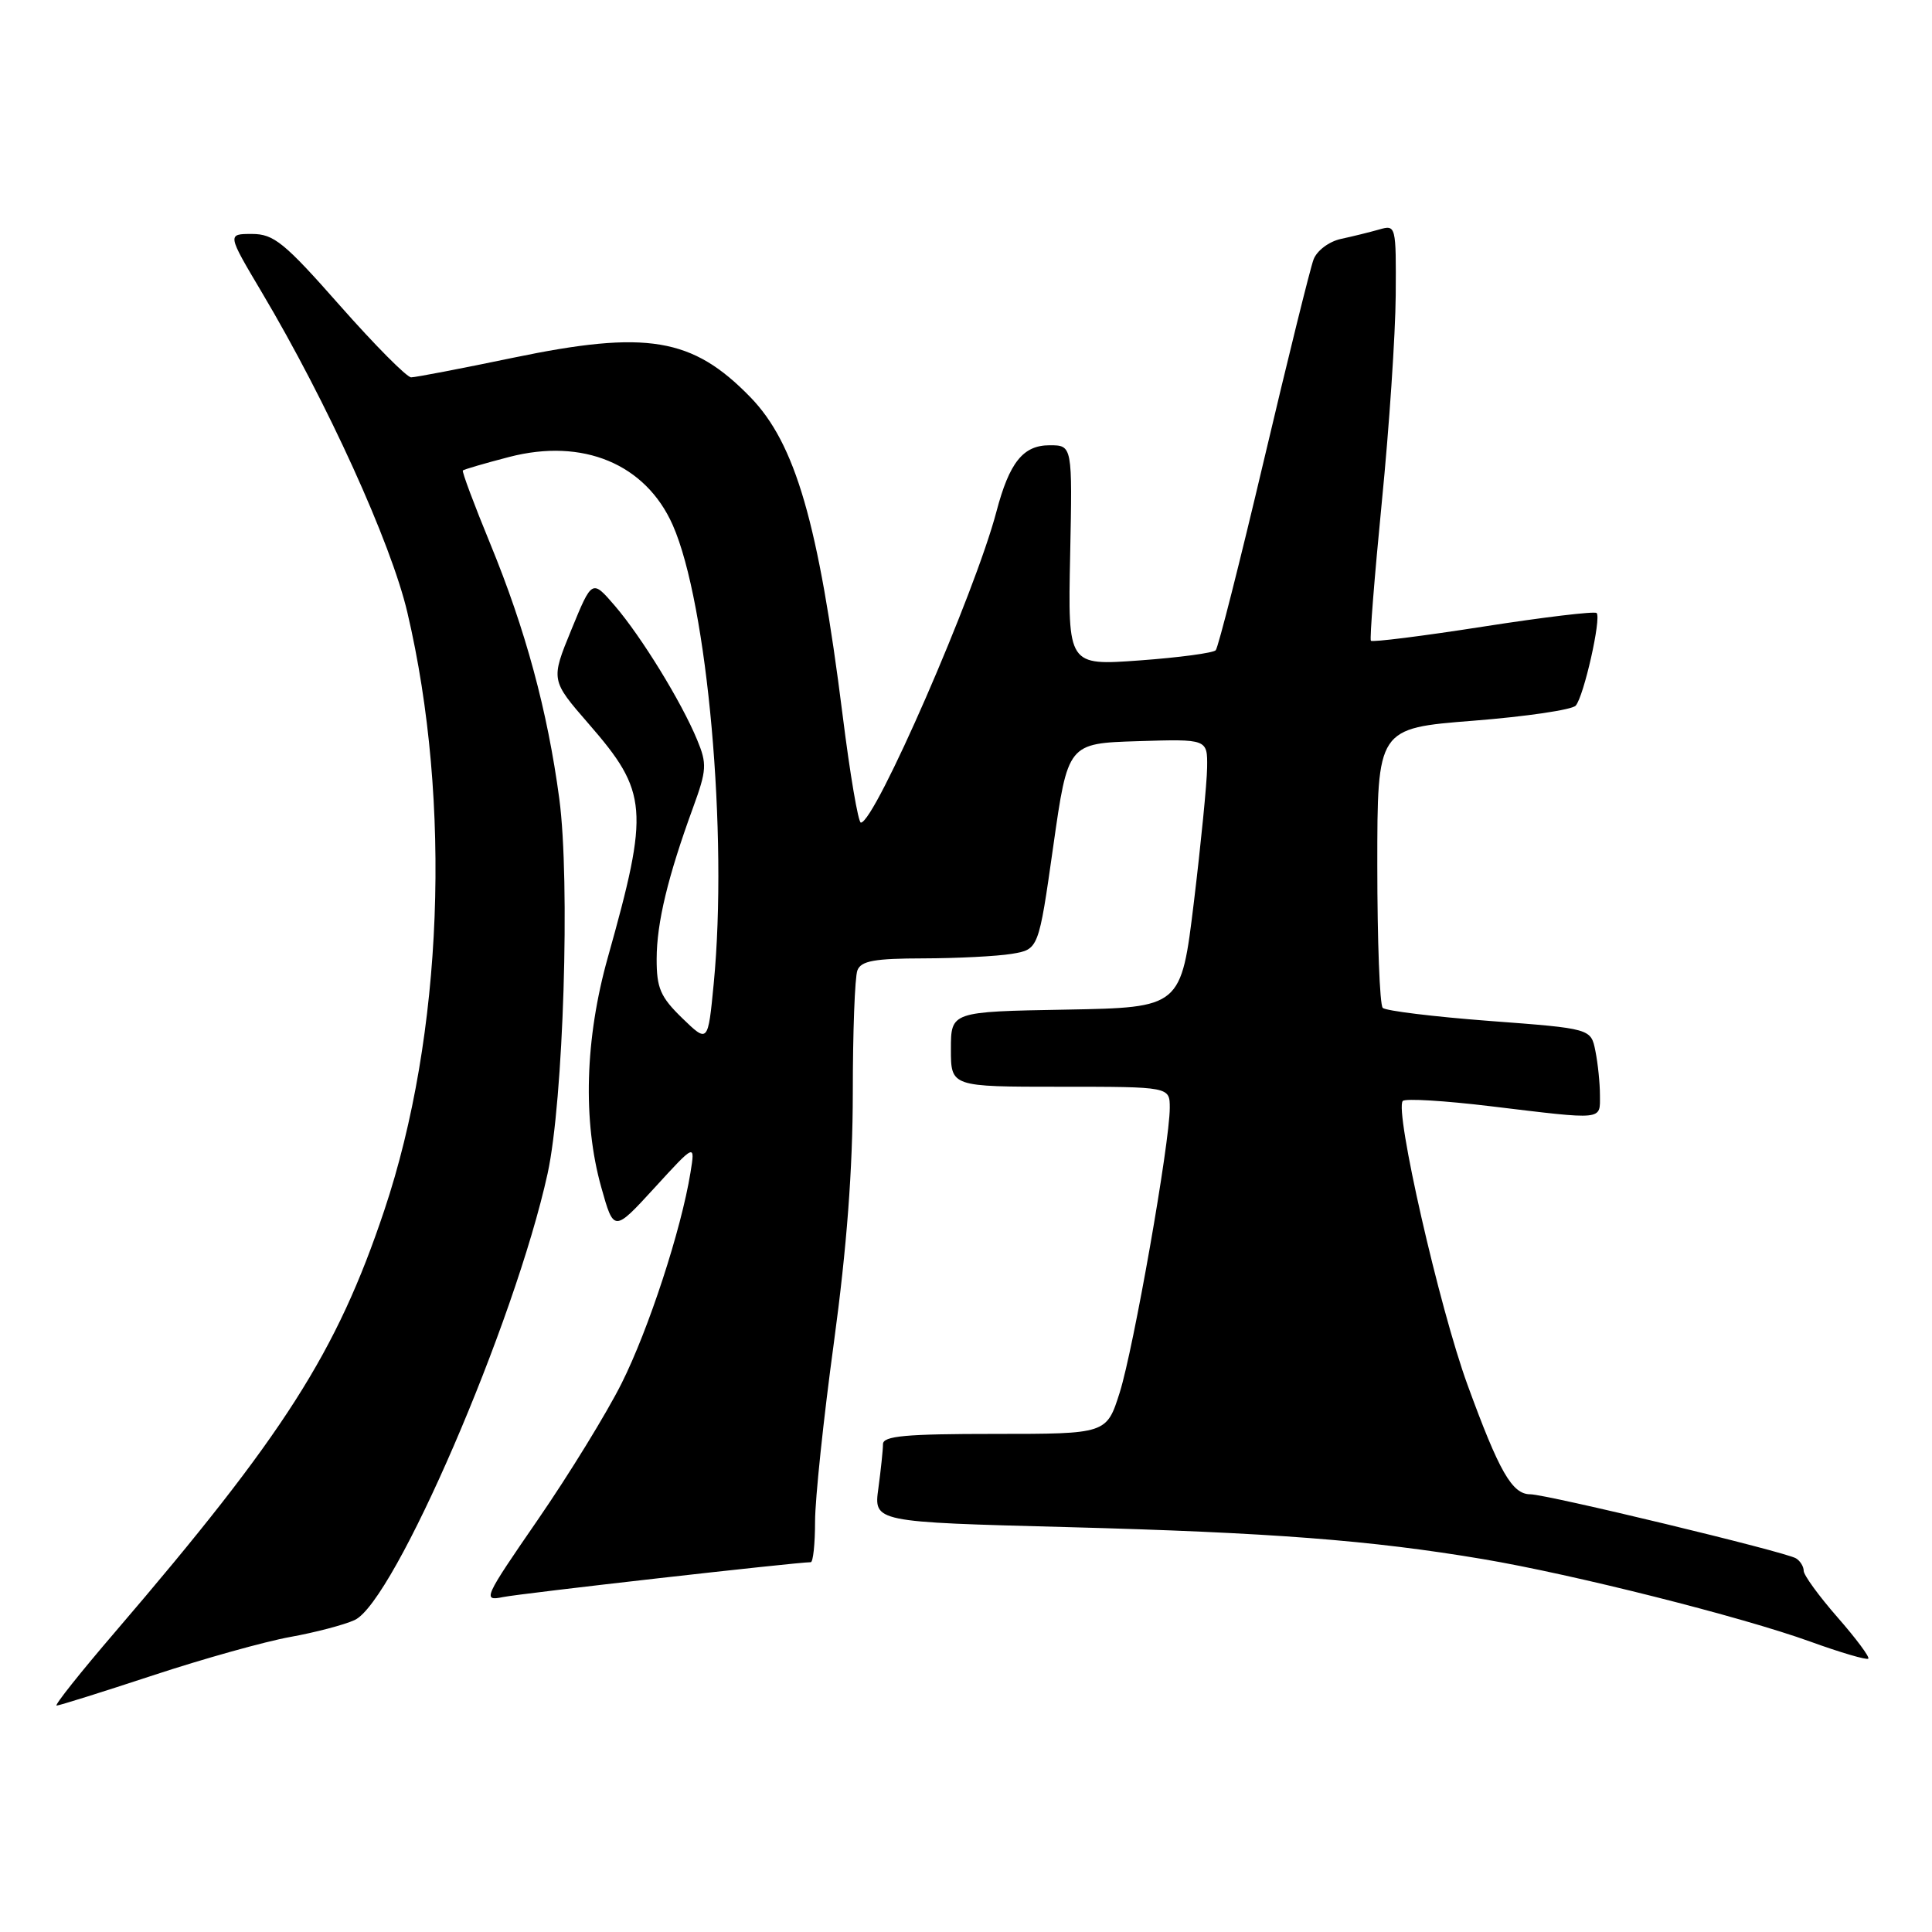 <?xml version="1.0" encoding="UTF-8" standalone="no"?>
<!DOCTYPE svg PUBLIC "-//W3C//DTD SVG 1.1//EN" "http://www.w3.org/Graphics/SVG/1.1/DTD/svg11.dtd" >
<svg xmlns="http://www.w3.org/2000/svg" xmlns:xlink="http://www.w3.org/1999/xlink" version="1.1" viewBox="0 0 256 256">
 <g >
 <path fill="currentColor"
d=" M 20.25 222.00 C 26.92 219.80 35.11 217.51 38.44 216.91 C 41.77 216.31 45.62 215.30 47.00 214.66 C 52.26 212.22 68.22 175.28 72.56 155.50 C 74.66 145.92 75.57 116.78 74.11 105.84 C 72.55 94.18 69.63 83.41 64.96 72.05 C 62.82 66.85 61.19 62.48 61.33 62.34 C 61.47 62.20 64.23 61.39 67.47 60.55 C 77.24 58.01 85.55 61.47 89.14 69.57 C 93.75 80.00 96.48 110.59 94.57 130.35 C 93.81 138.21 93.81 138.21 90.40 134.91 C 87.51 132.10 87.00 130.93 87.01 127.05 C 87.02 122.26 88.50 116.13 91.83 107.02 C 93.65 102.03 93.70 101.22 92.37 98.02 C 90.29 92.99 85.00 84.39 81.48 80.28 C 78.45 76.76 78.45 76.76 75.71 83.44 C 72.97 90.12 72.97 90.12 78.01 95.92 C 85.87 104.95 86.05 107.25 80.55 126.83 C 77.51 137.62 77.20 148.52 79.67 157.32 C 81.34 163.27 81.34 163.27 86.73 157.39 C 92.12 151.50 92.12 151.50 91.49 155.38 C 90.27 162.93 85.94 176.17 82.37 183.29 C 80.39 187.25 75.39 195.38 71.28 201.35 C 64.10 211.77 63.91 212.18 66.65 211.62 C 68.99 211.14 105.55 207.00 107.43 207.00 C 107.74 207.00 108.00 204.57 108.00 201.61 C 108.00 198.64 109.12 187.95 110.50 177.86 C 112.21 165.28 112.99 154.88 113.00 144.83 C 113.00 136.76 113.27 129.45 113.61 128.58 C 114.09 127.32 115.86 127.00 122.36 126.99 C 126.84 126.98 132.10 126.71 134.06 126.39 C 137.62 125.80 137.62 125.80 139.56 112.15 C 141.50 98.50 141.50 98.50 150.75 98.21 C 160.00 97.92 160.00 97.92 159.95 101.71 C 159.92 103.80 159.13 111.80 158.20 119.50 C 156.50 133.50 156.50 133.50 141.25 133.78 C 126.00 134.05 126.00 134.05 126.00 139.03 C 126.00 144.00 126.00 144.00 140.50 144.00 C 155.00 144.00 155.00 144.00 155.00 146.80 C 155.00 151.45 150.22 178.63 148.37 184.51 C 146.63 190.00 146.63 190.00 131.82 190.00 C 119.99 190.00 117.00 190.27 117.00 191.36 C 117.00 192.11 116.72 194.74 116.39 197.20 C 115.77 201.68 115.77 201.68 141.43 202.35 C 168.39 203.07 181.61 204.08 196.50 206.59 C 208.43 208.60 230.70 214.21 239.84 217.51 C 243.87 218.97 247.35 219.99 247.56 219.78 C 247.77 219.57 245.93 217.10 243.47 214.29 C 241.01 211.48 239.00 208.71 239.00 208.15 C 239.00 207.58 238.54 206.83 237.98 206.49 C 236.60 205.63 204.95 198.01 202.77 198.00 C 200.36 198.00 198.65 195.01 194.45 183.49 C 190.73 173.32 184.74 147.01 185.88 145.88 C 186.22 145.53 191.45 145.85 197.50 146.58 C 212.69 148.41 212.00 148.48 212.00 145.12 C 212.00 143.54 211.73 140.91 211.40 139.27 C 210.81 136.29 210.81 136.29 197.37 135.28 C 189.98 134.72 183.61 133.94 183.22 133.55 C 182.82 133.16 182.50 124.66 182.50 114.67 C 182.50 96.50 182.50 96.50 195.21 95.50 C 202.20 94.95 208.31 94.05 208.79 93.50 C 209.87 92.27 212.21 81.88 211.56 81.23 C 211.30 80.97 204.54 81.78 196.53 83.03 C 188.52 84.28 181.83 85.12 181.65 84.90 C 181.47 84.68 182.13 76.40 183.10 66.50 C 184.08 56.60 184.90 44.29 184.94 39.13 C 185.00 29.88 184.97 29.77 182.75 30.41 C 181.51 30.76 179.23 31.33 177.67 31.66 C 176.09 32.01 174.49 33.21 174.05 34.39 C 173.61 35.55 170.65 47.52 167.47 61.00 C 164.29 74.47 161.42 85.80 161.09 86.16 C 160.77 86.52 156.22 87.13 151.00 87.51 C 141.50 88.20 141.50 88.20 141.80 73.60 C 142.10 59.00 142.10 59.00 139.07 59.00 C 135.57 59.00 133.75 61.27 132.03 67.80 C 129.18 78.61 115.93 109.00 114.07 109.00 C 113.72 109.00 112.63 102.59 111.65 94.75 C 108.45 69.30 105.40 58.78 99.43 52.63 C 91.75 44.73 85.72 43.72 68.01 47.40 C 61.14 48.83 55.05 50.00 54.48 50.00 C 53.90 50.00 49.66 45.72 45.05 40.50 C 37.67 32.13 36.28 31.00 33.38 31.00 C 30.10 31.00 30.10 31.00 34.70 38.75 C 43.36 53.33 51.82 71.93 53.98 81.16 C 59.89 106.33 58.70 137.17 50.92 160.38 C 44.61 179.22 37.64 190.14 15.25 216.25 C 10.65 221.61 7.16 226.00 7.50 226.00 C 7.83 226.00 13.57 224.20 20.25 222.00 Z "/>
</g>
</svg>
